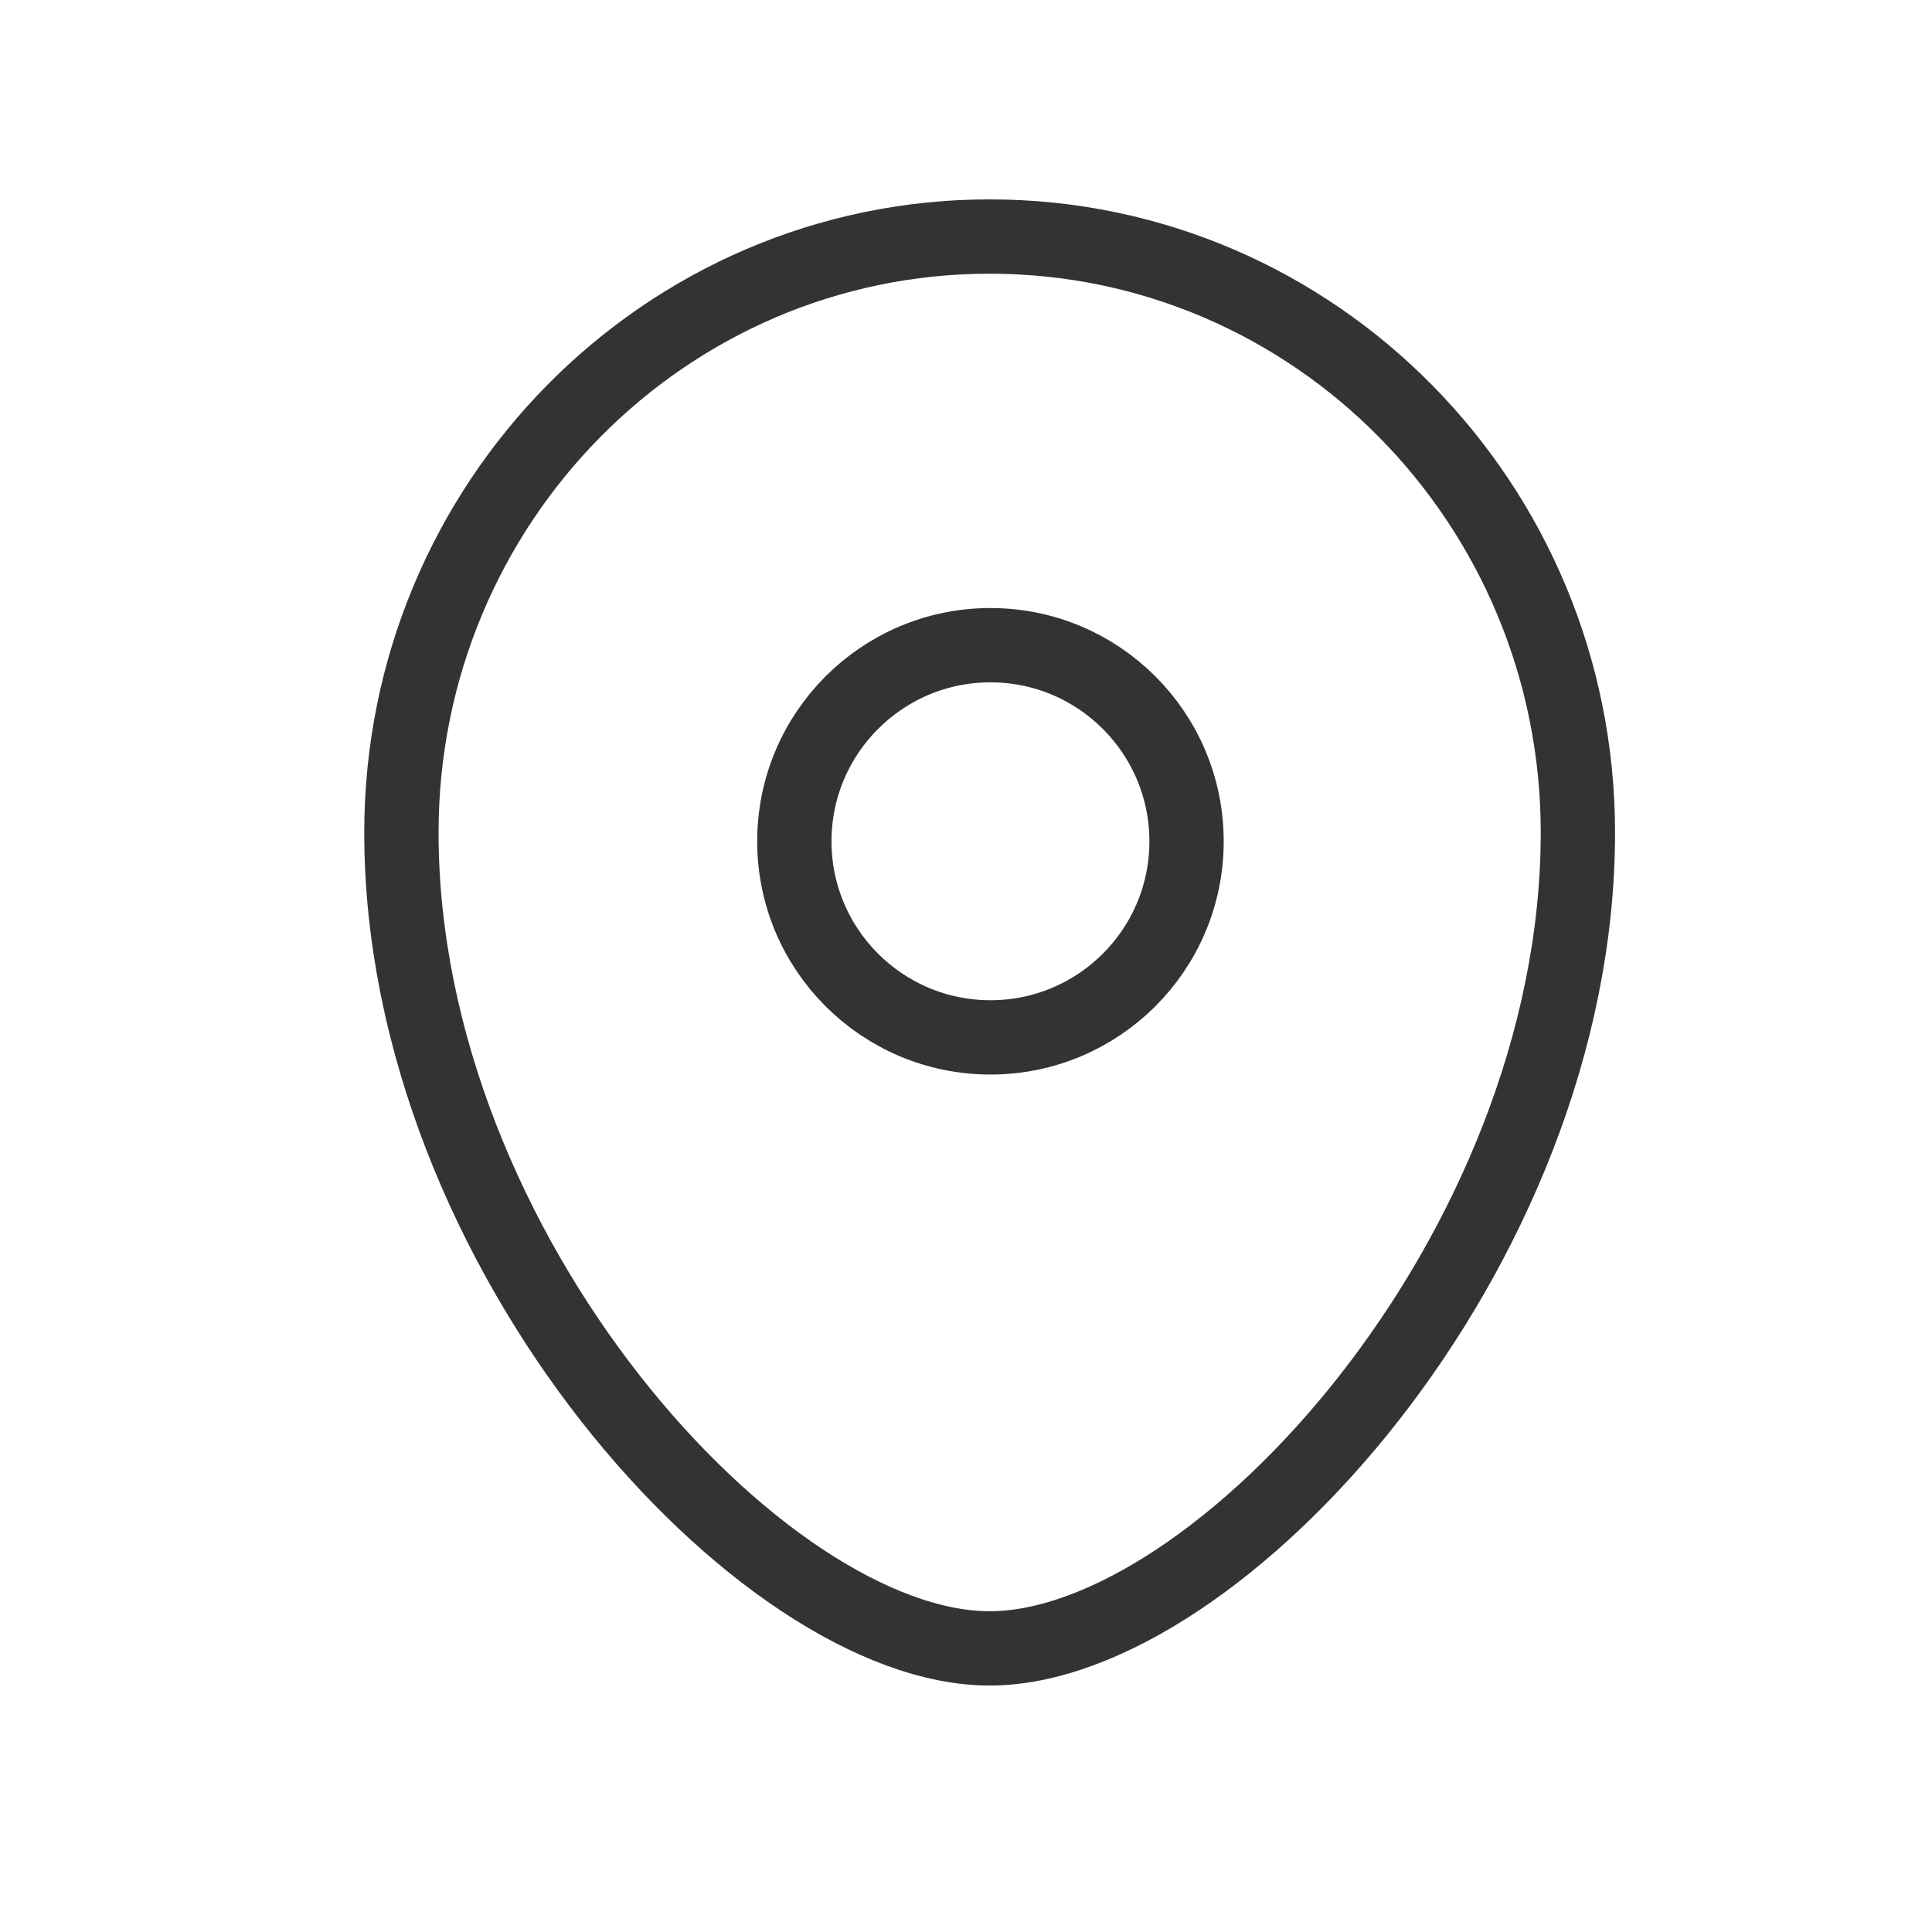 <svg width="39" height="39" viewBox="0 0 39 39" fill="none" xmlns="http://www.w3.org/2000/svg">
<path fill-rule="evenodd" clip-rule="evenodd" d="M23.952 16.984C23.952 14.797 22.18 13.024 19.993 13.024C17.808 13.024 16.035 14.797 16.035 16.984C16.035 19.169 17.808 20.941 19.993 20.941C22.18 20.941 23.952 19.169 23.952 16.984Z" stroke="#333333" stroke-width="1.5" stroke-linecap="round" stroke-linejoin="round"/>
<path fill-rule="evenodd" clip-rule="evenodd" d="M19.977 33.275C15.388 33.275 8.103 25.293 8.103 16.807C8.103 10.163 13.418 4.775 19.977 4.775C26.536 4.775 31.852 10.163 31.852 16.807C31.852 25.293 24.567 33.275 19.977 33.275Z" stroke="#333333" stroke-width="1.5" stroke-linecap="round" stroke-linejoin="round"/>
</svg>
